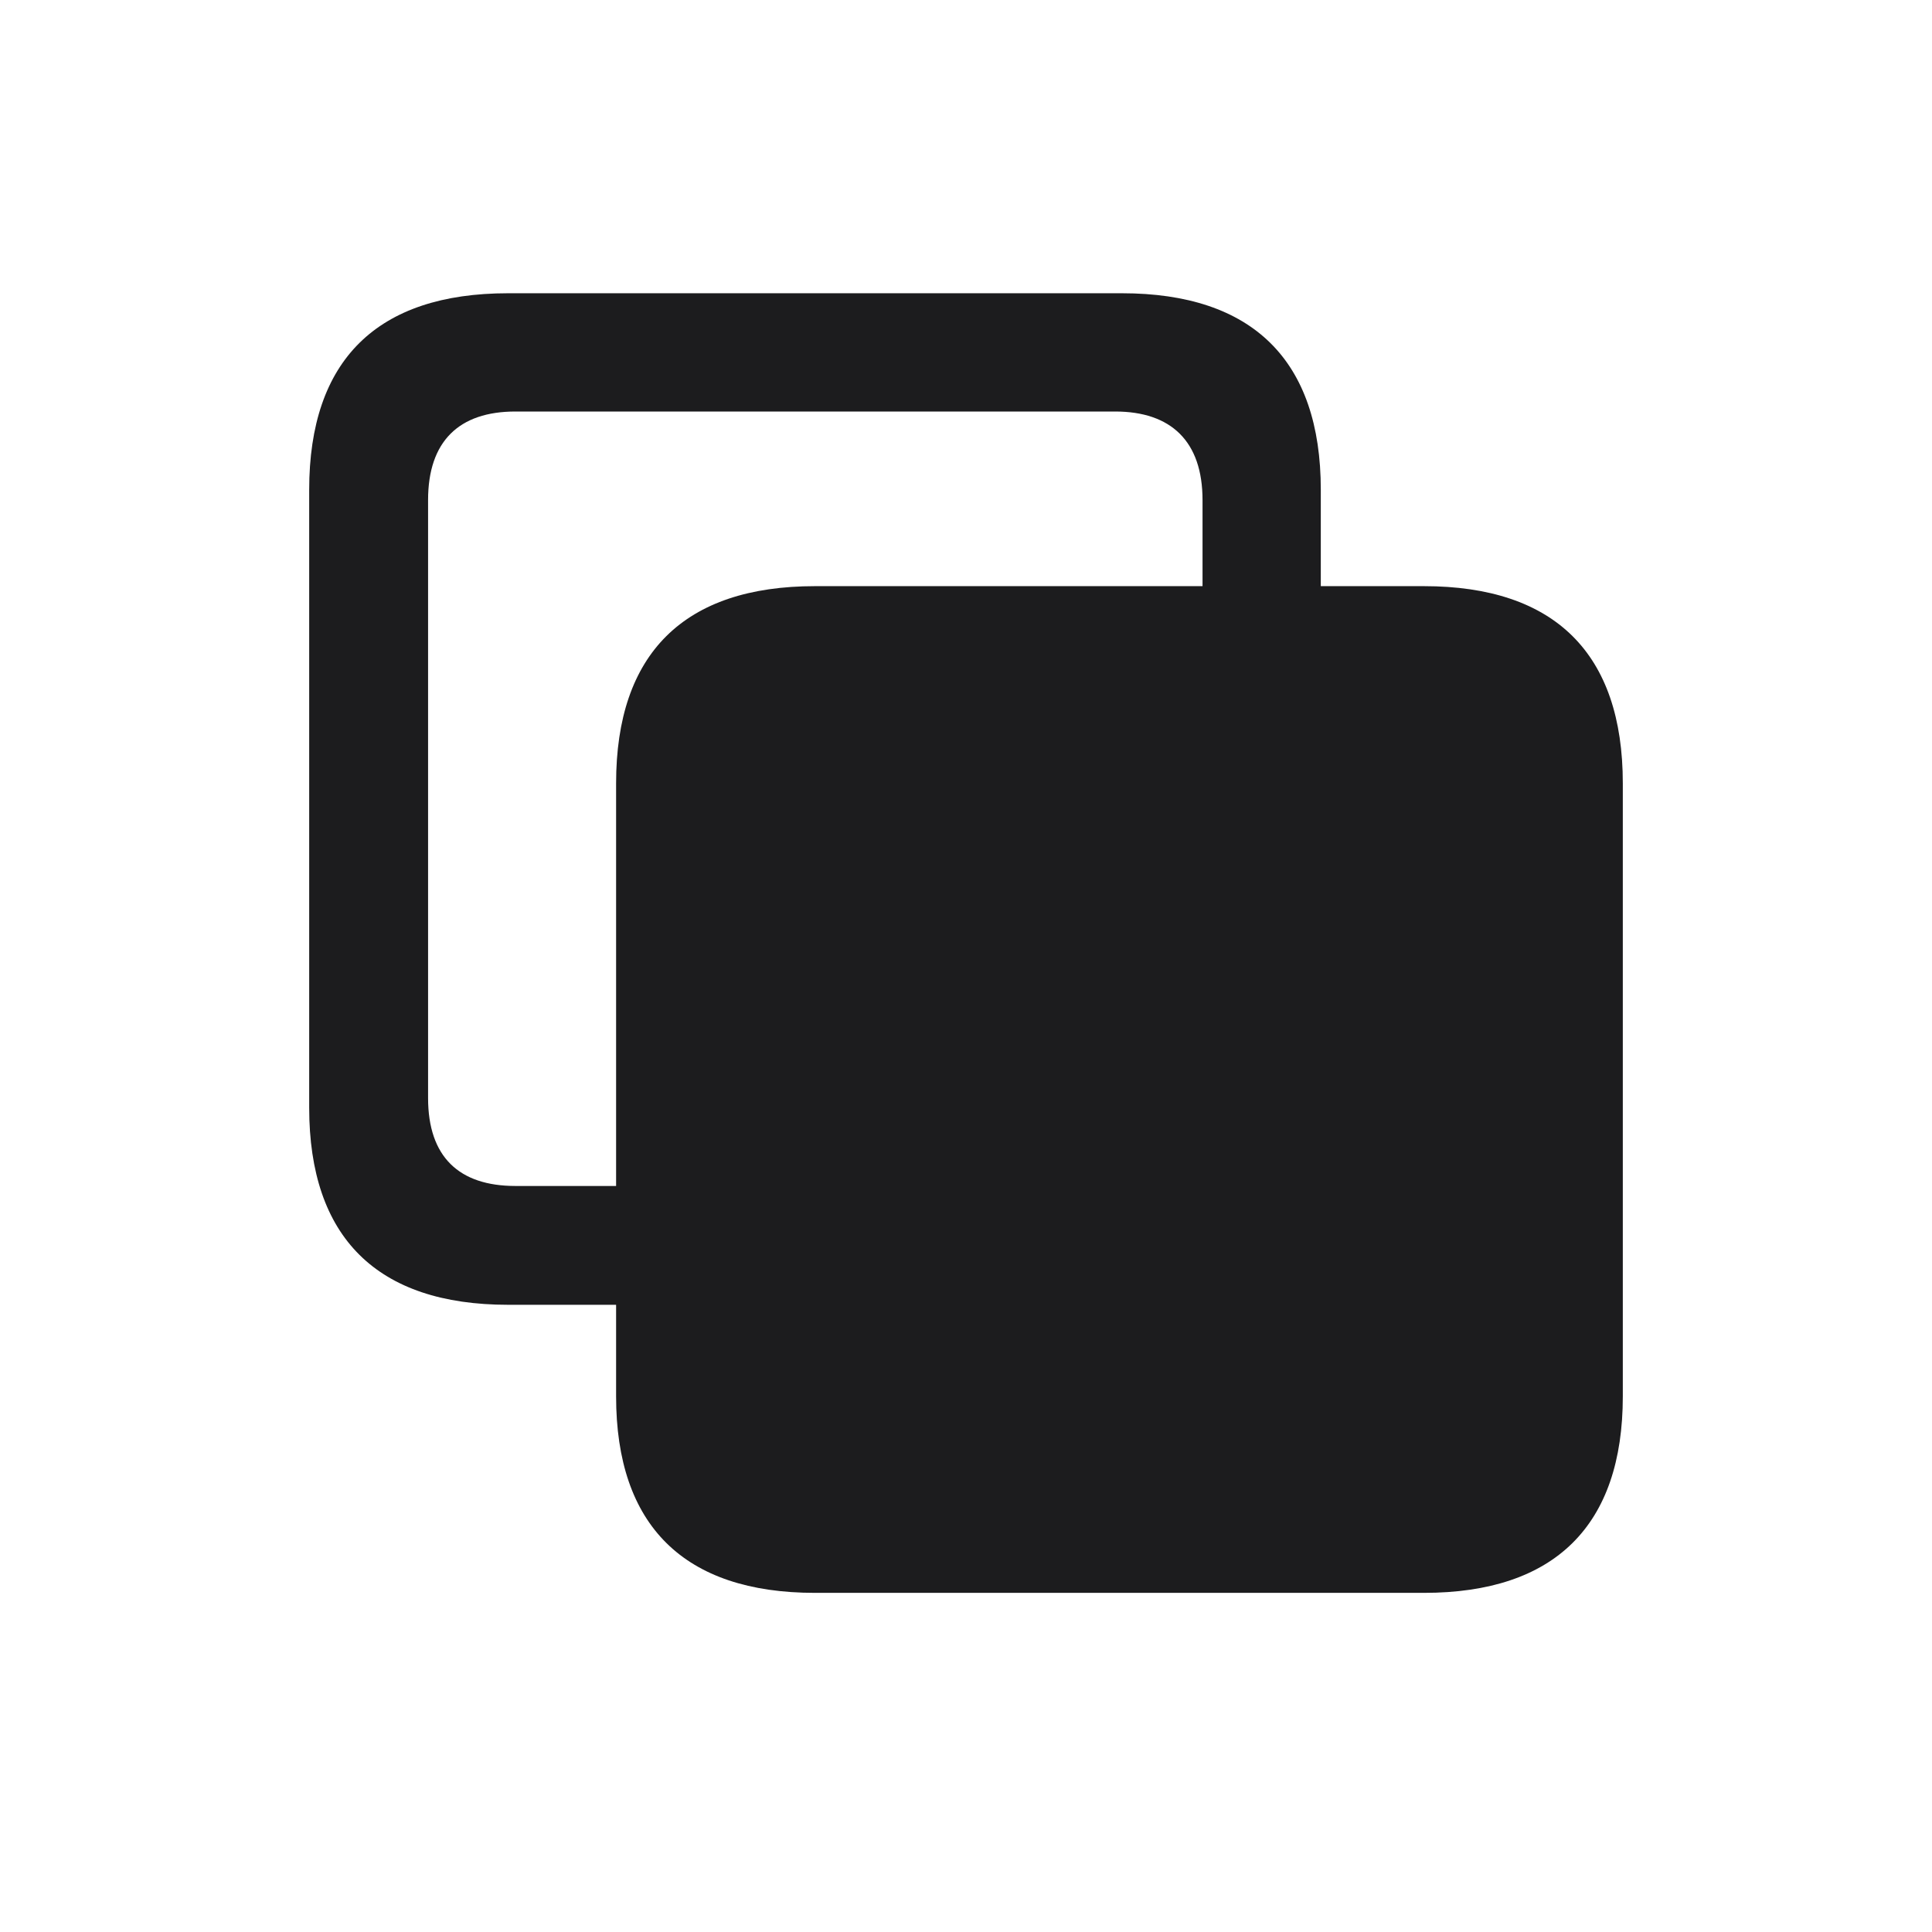 <svg width="28" height="28" viewBox="0 0 28 28" fill="none" xmlns="http://www.w3.org/2000/svg">
<path d="M7.364 18.91H8.929V20.237C8.929 22.109 9.913 23.085 11.812 23.085H20.636C22.534 23.085 23.519 22.109 23.519 20.237V11.352C23.519 9.471 22.534 8.495 20.636 8.495H19.142V7.098C19.142 5.226 18.157 4.25 16.259 4.25H7.364C5.466 4.25 4.481 5.217 4.481 7.098V16.054C4.481 17.935 5.466 18.91 7.364 18.91ZM7.47 17.188C6.652 17.188 6.204 16.766 6.204 15.913V7.247C6.204 6.395 6.652 5.964 7.47 5.964H16.162C16.971 5.964 17.428 6.395 17.428 7.247V8.495H11.812C9.913 8.495 8.929 9.471 8.929 11.352V17.188H7.47Z" fill="#1C1C1E"/>
</svg>
